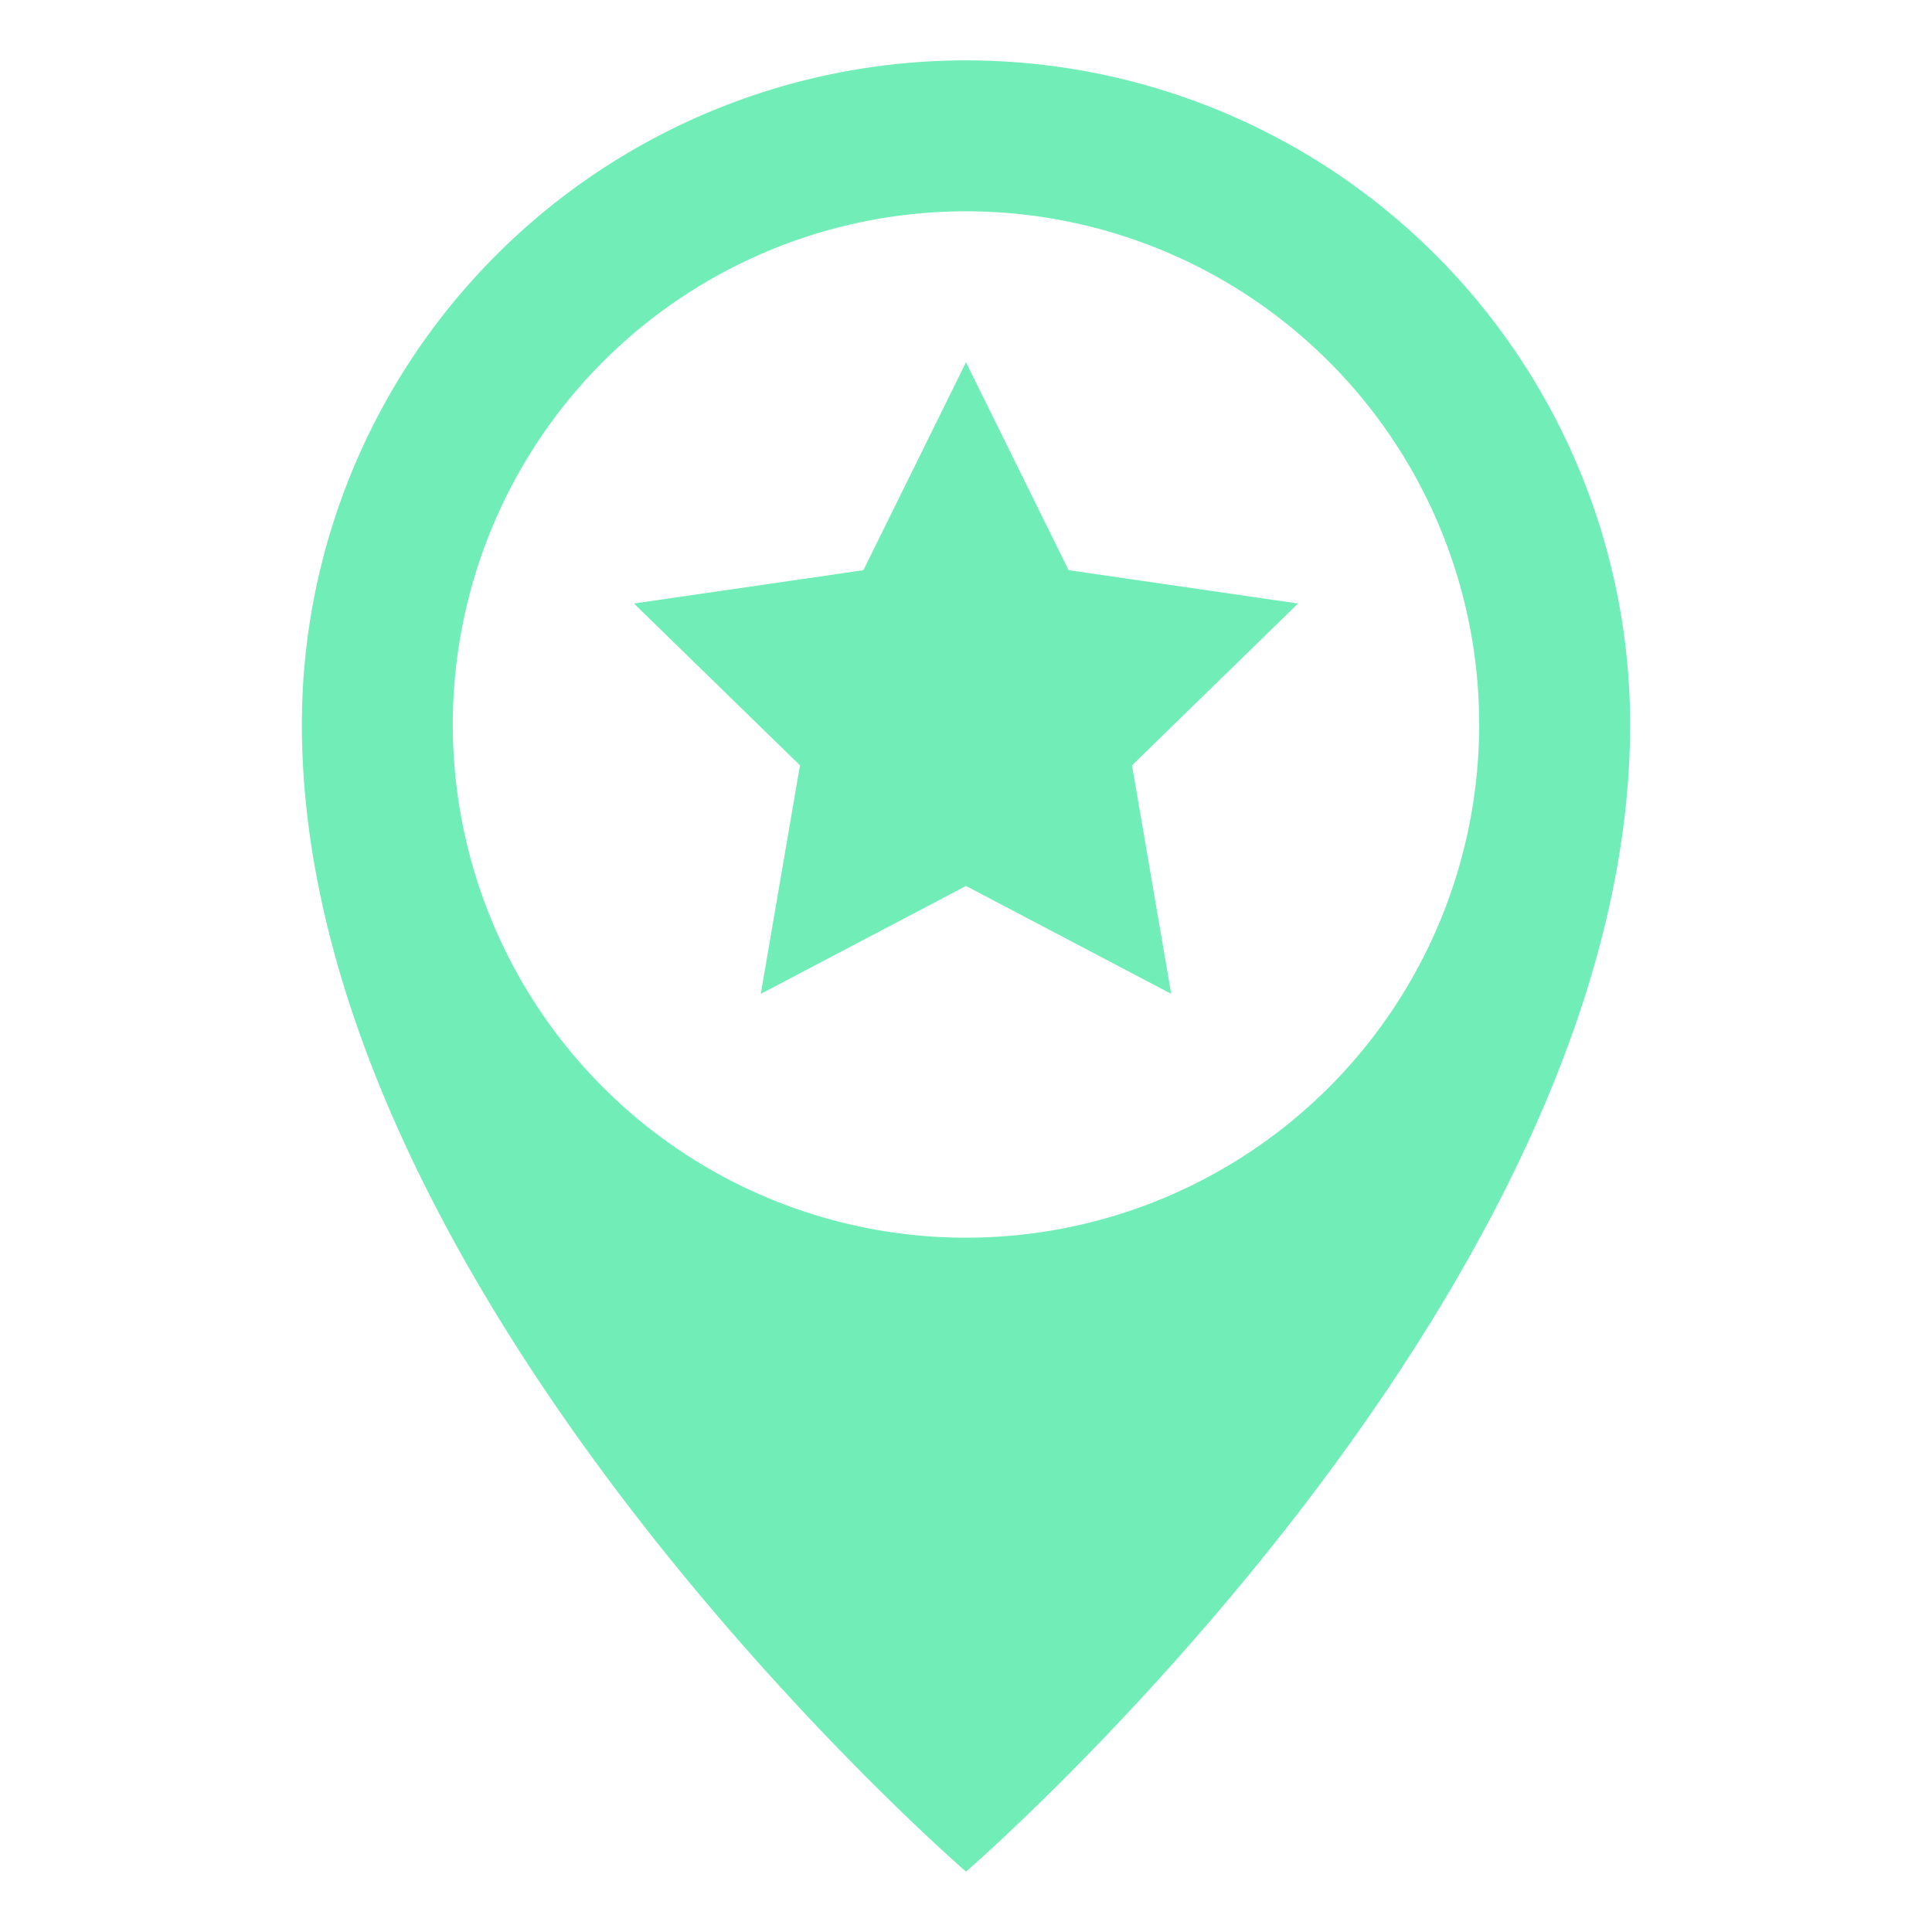 <svg height="25" viewBox="0 0 64 64" width="25" xmlns="http://www.w3.org/2000/svg"><path style="fill: #71eeb8;" d="m32 2a22 22 0 0 0 -22 22c0 19 22 38 22 38s22-19 22-38a22 22 0 0 0 -22-22zm0 39a17 17 0 1 1 17-17 17 17 0 0 1 -17 17z"/><path style="fill: #71eeb8;" d="m35.399 18.888-3.399-6.888-3.399 6.888-7.601 1.104 5.5 5.361-1.298 7.57 6.798-3.574 6.798 3.574-1.298-7.57 5.5-5.361z"/></svg>